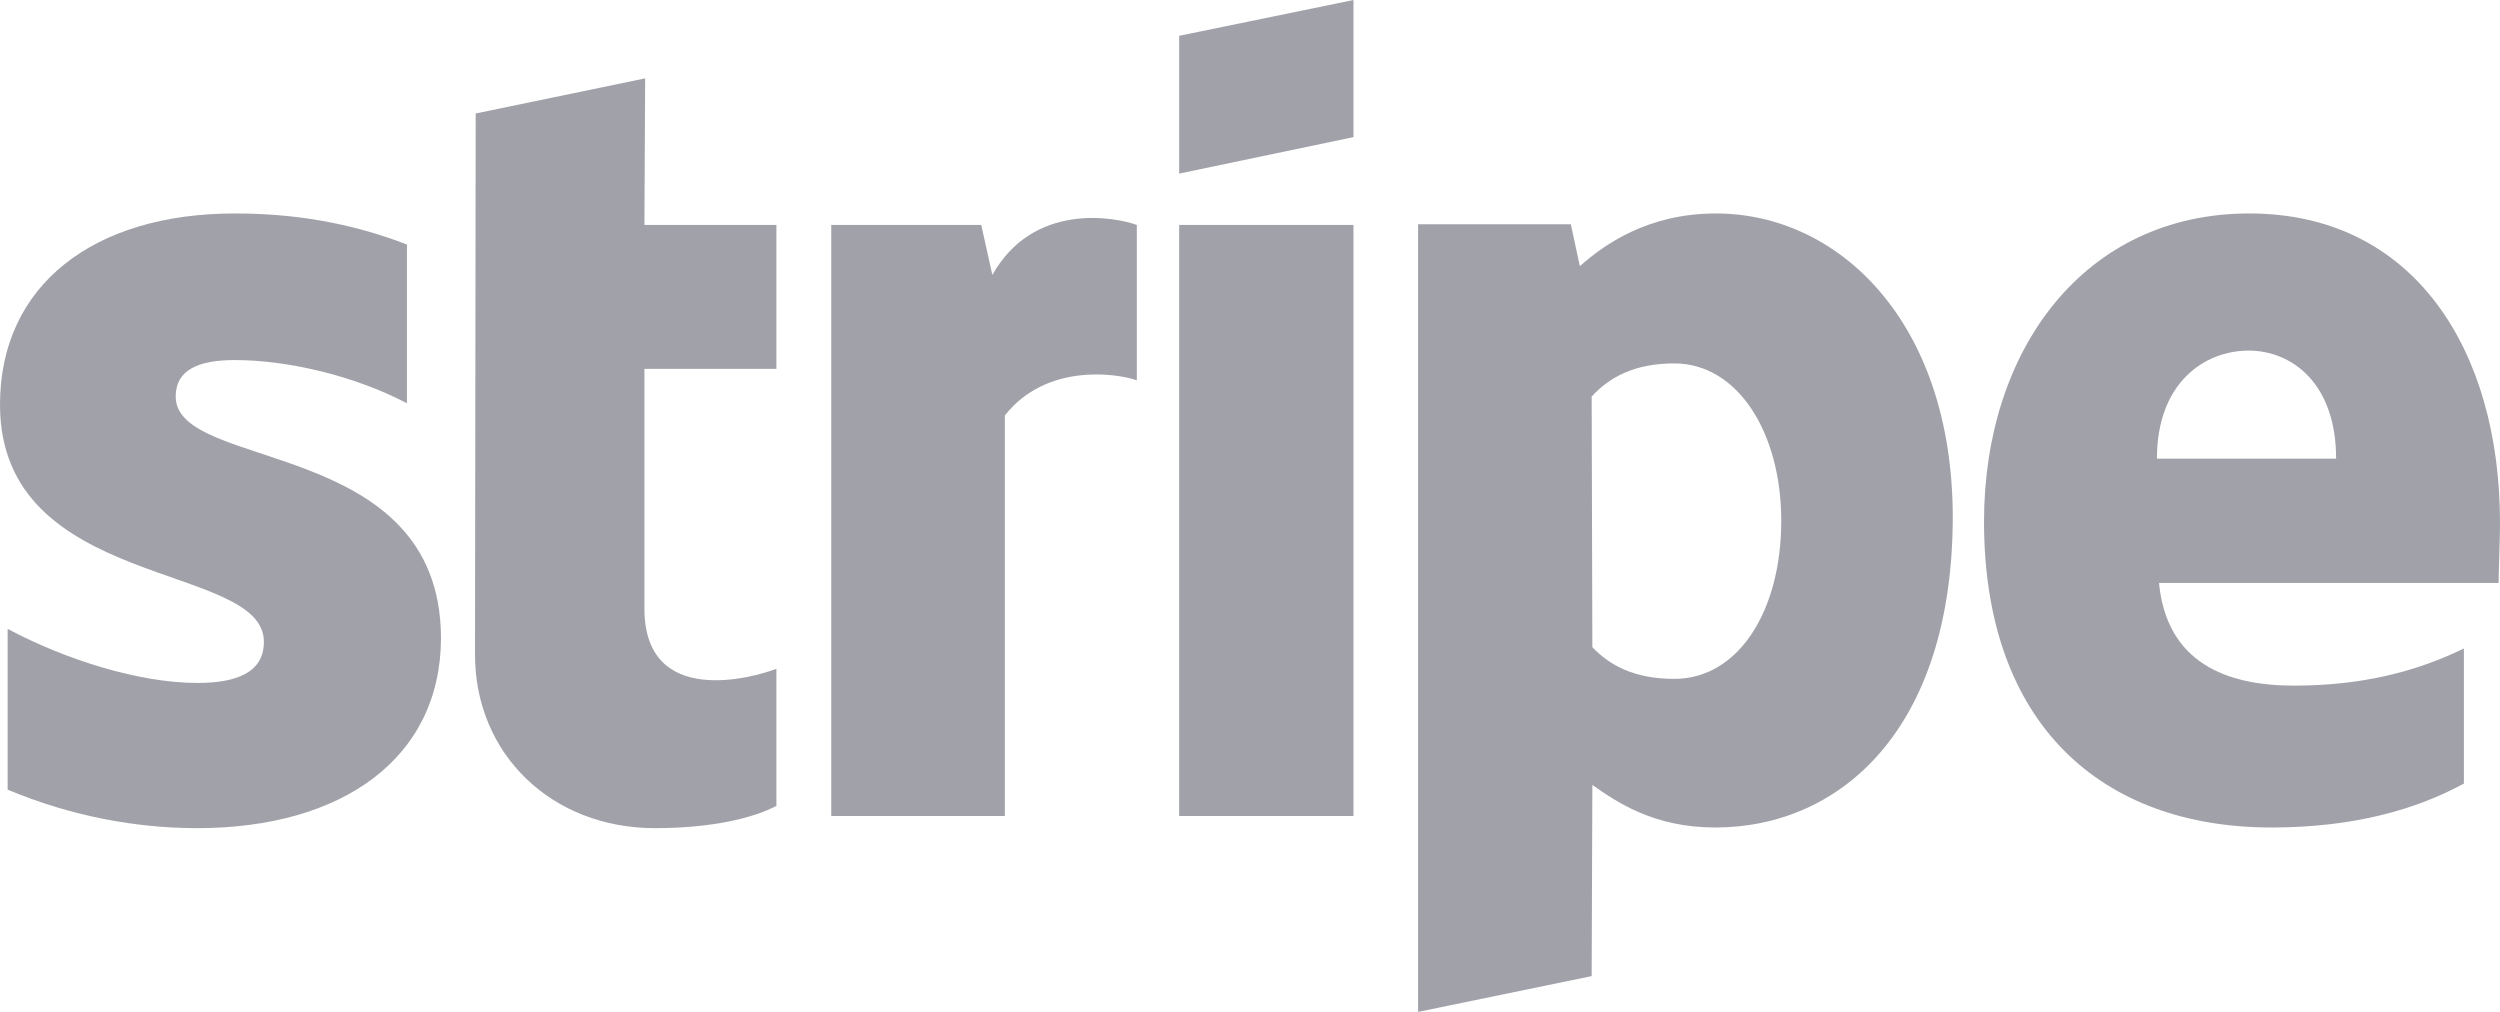 <svg width="84" height="34" viewBox="0 0 84 34" fill="none" xmlns="http://www.w3.org/2000/svg">
<g clip-path="url(#clip0_5931_63351)">
<g clip-path="url(#clip1_5931_63351)">
<path fill-rule="evenodd" clip-rule="evenodd" d="M84 17.567C84 11.757 81.107 7.172 75.577 7.172C70.023 7.172 66.663 11.757 66.663 17.522C66.663 24.354 70.63 27.804 76.323 27.804C79.1 27.804 81.2 27.191 82.787 26.328V21.789C81.2 22.561 79.38 23.037 77.07 23.037C74.807 23.037 72.8 22.266 72.543 19.587H83.953C83.953 19.292 84 18.112 84 17.567ZM72.473 15.411C72.473 12.847 74.083 11.78 75.553 11.78C76.977 11.78 78.493 12.847 78.493 15.411H72.473Z" fill="#A1A1AA"/>
<path fill-rule="evenodd" clip-rule="evenodd" d="M57.657 7.172C55.37 7.172 53.9 8.216 53.083 8.943L52.78 7.535H47.647V34L53.48 32.797L53.503 26.374C54.343 26.964 55.58 27.804 57.633 27.804C61.81 27.804 65.613 24.535 65.613 17.34C65.59 10.758 61.74 7.172 57.657 7.172ZM56.257 22.81C54.88 22.81 54.063 22.334 53.503 21.744L53.48 13.323C54.087 12.665 54.927 12.211 56.257 12.211C58.38 12.211 59.85 14.526 59.85 17.499C59.85 20.541 58.403 22.81 56.257 22.81Z" fill="#A1A1AA"/>
<path fill-rule="evenodd" clip-rule="evenodd" d="M39.62 5.833L45.477 4.607V0L39.62 1.203V5.833Z" fill="#A1A1AA"/>
<path d="M45.477 7.558H39.62V27.418H45.477V7.558Z" fill="#A1A1AA"/>
<path fill-rule="evenodd" clip-rule="evenodd" d="M33.343 9.238L32.97 7.558H27.93V27.418H33.763V13.959C35.14 12.211 37.473 12.529 38.197 12.778V7.558C37.45 7.286 34.72 6.786 33.343 9.238Z" fill="#A1A1AA"/>
<path fill-rule="evenodd" clip-rule="evenodd" d="M21.677 2.633L15.983 3.813L15.96 21.993C15.96 25.352 18.55 27.826 22.003 27.826C23.917 27.826 25.317 27.486 26.087 27.077V22.47C25.34 22.765 21.653 23.809 21.653 20.45V12.393H26.087V7.558H21.653L21.677 2.633Z" fill="#A1A1AA"/>
<path fill-rule="evenodd" clip-rule="evenodd" d="M5.903 13.323C5.903 12.438 6.65 12.098 7.887 12.098C9.66 12.098 11.9 12.62 13.673 13.55V8.216C11.737 7.467 9.823 7.172 7.887 7.172C3.15 7.172 0 9.578 0 13.595C0 19.86 8.867 18.861 8.867 21.562C8.867 22.606 7.933 22.947 6.627 22.947C4.69 22.947 2.217 22.175 0.257 21.131V26.533C2.427 27.441 4.62 27.826 6.627 27.826C11.48 27.826 14.817 25.489 14.817 21.426C14.793 14.662 5.903 15.865 5.903 13.323Z" fill="#A1A1AA"/>
</g>
</g>
<defs>
<clipPath id="clip0_5931_63351">
<rect width="84" height="34" fill="white"/>
</clipPath>
<clipPath id="clip1_5931_63351">
<rect width="84" height="34" fill="white"/>
</clipPath>
</defs>
</svg>
